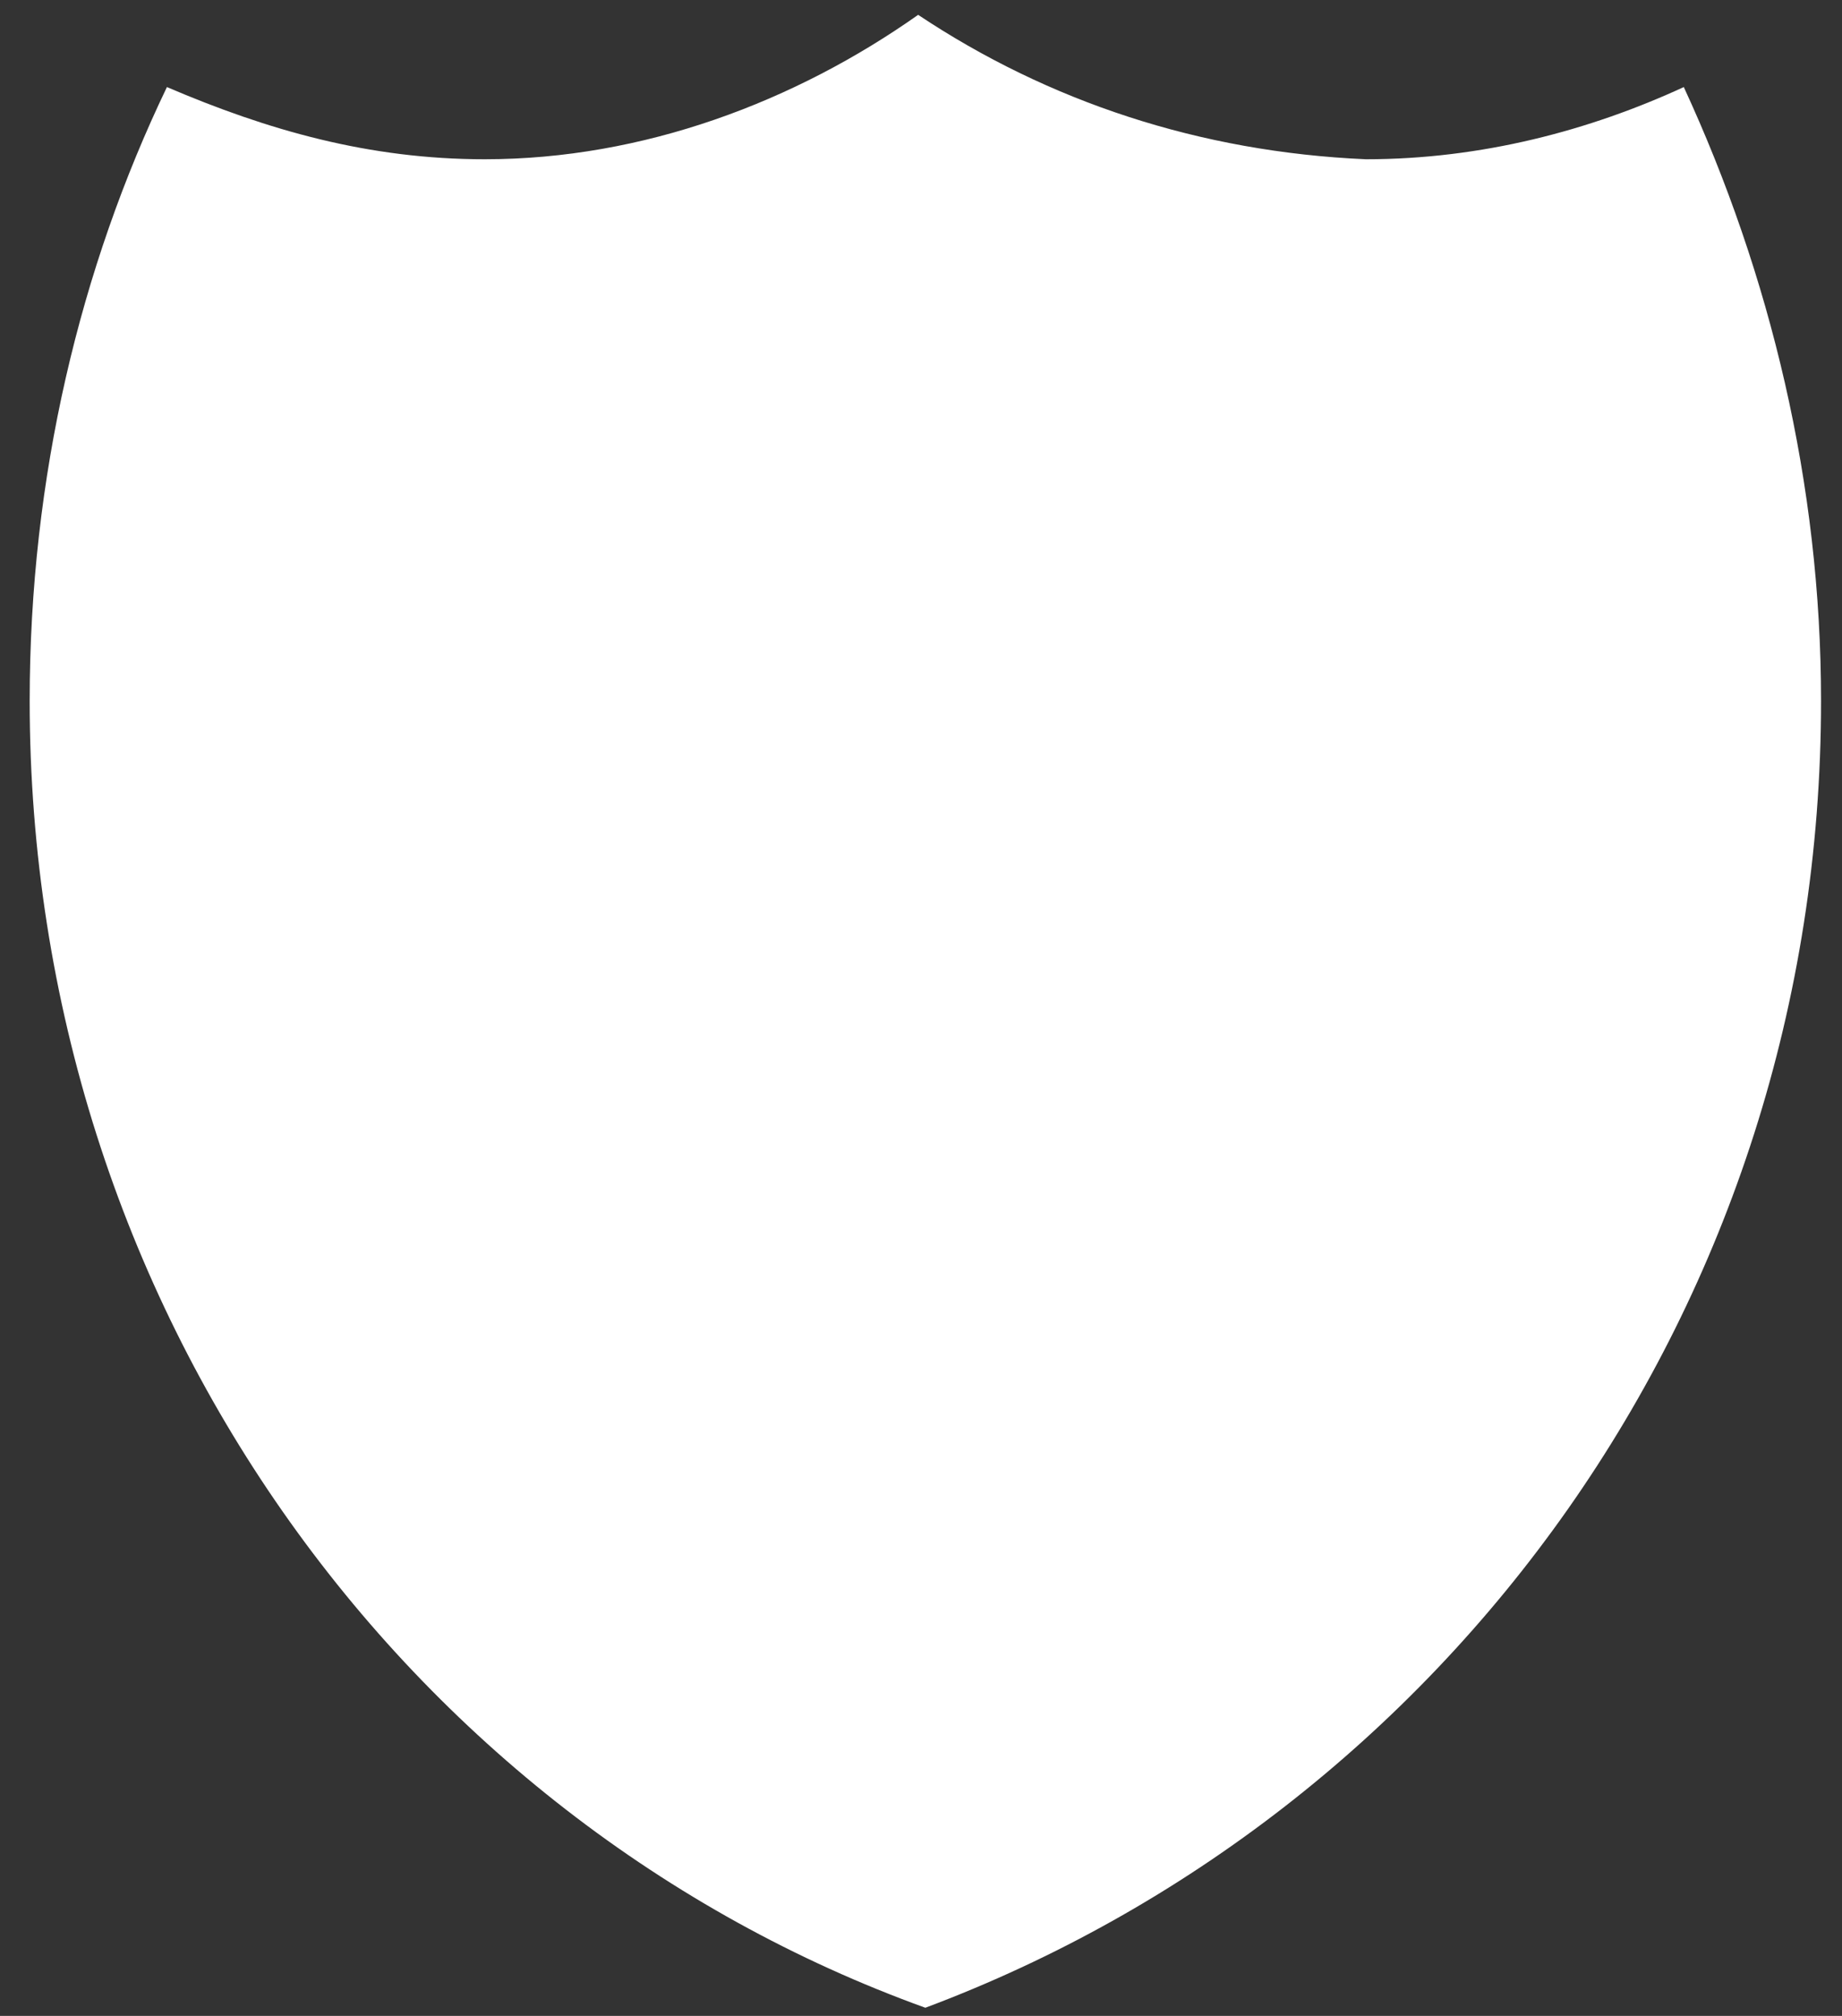 <svg width="53" height="58" viewBox="0 0 53 58" fill="none" xmlns="http://www.w3.org/2000/svg">
<rect x="0" y="0" width="53" height="58" fill="#333333" stroke="none"/>
<path d="M26.418 0.427C22.884 2.92 18.52 4.582 13.948 4.582C10.622 4.582 7.713 3.751 4.803 2.505C2.309 7.698 0.854 13.723 0.854 20.163C0.854 37.614 11.662 52.364 26.625 57.766C41.59 52.157 52.397 37.614 52.397 20.163C52.397 13.931 50.942 7.906 48.448 2.505C45.746 3.751 42.629 4.582 39.303 4.582C34.523 4.374 30.159 2.92 26.418 0.427Z" fill="white"/>
</svg>
